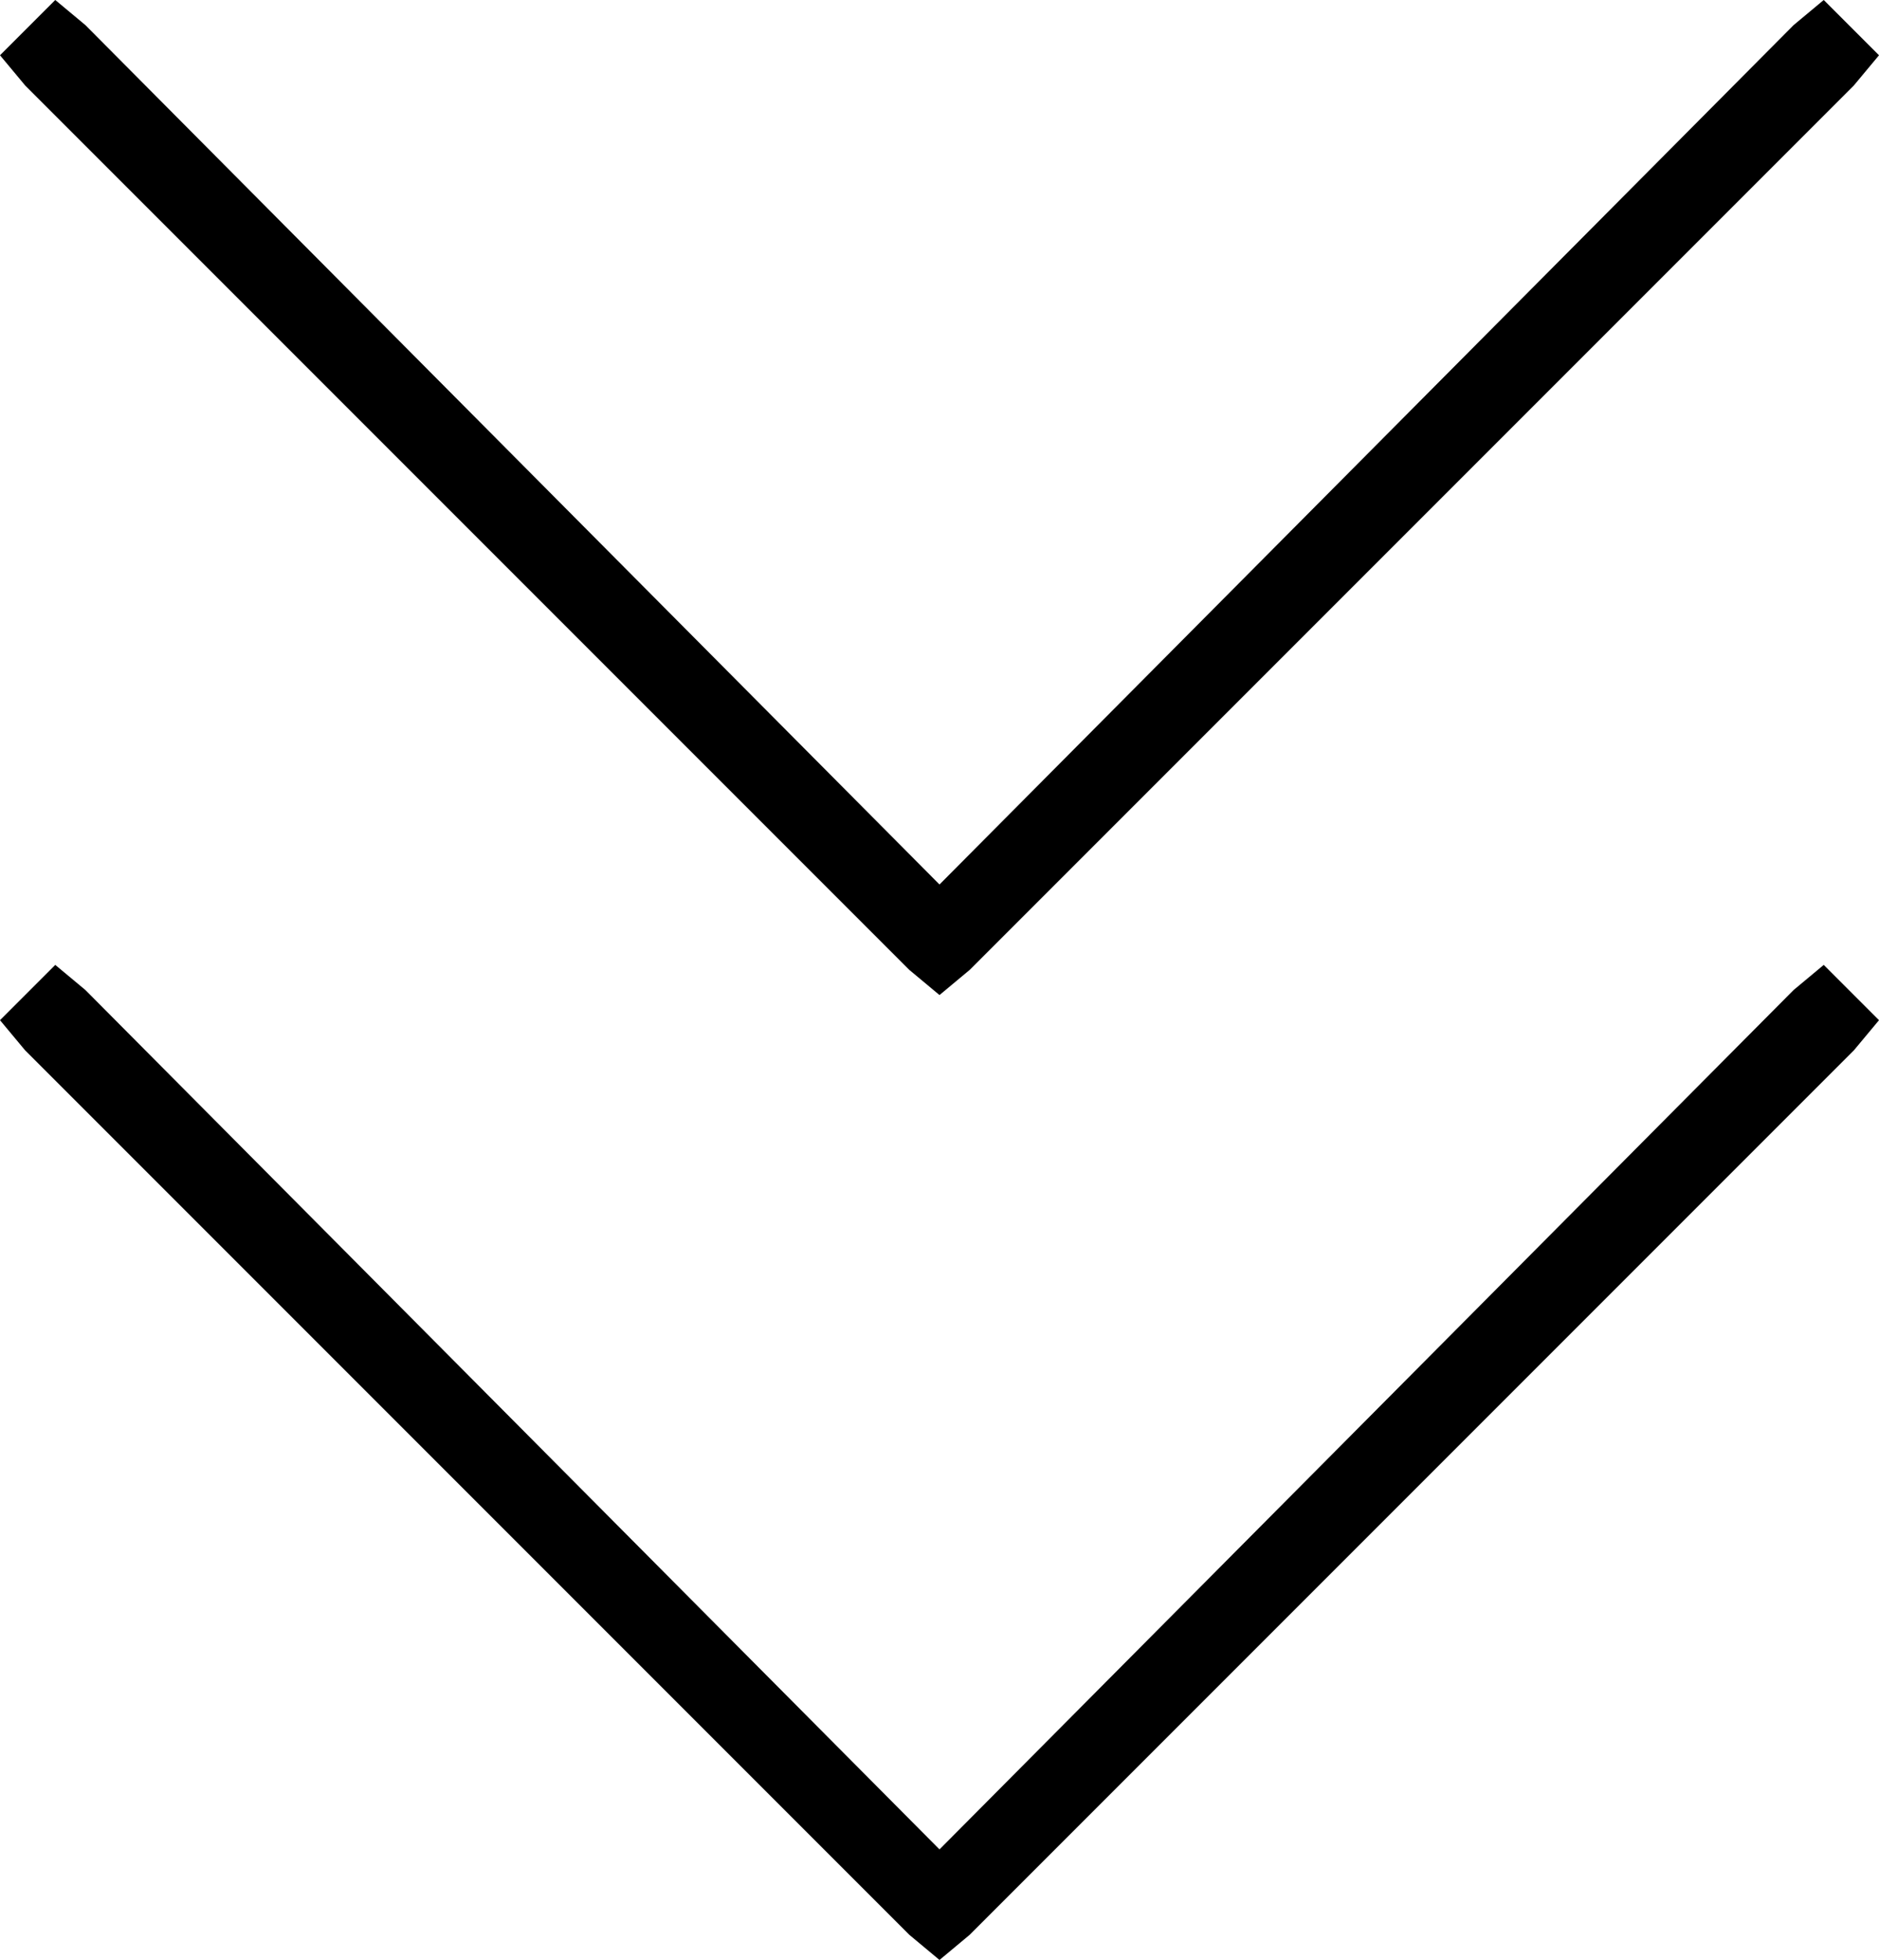 <svg xmlns="http://www.w3.org/2000/svg" viewBox="0 0 374 390">
  <path d="M 193 193 L 187 198 L 193 193 L 187 198 L 181 193 L 181 193 L 5 17 L 5 17 L 0 11 L 0 11 L 11 0 L 11 0 L 17 5 L 17 5 L 187 176 L 187 176 L 357 5 L 357 5 L 363 0 L 363 0 L 374 11 L 374 11 L 369 17 L 369 17 L 193 193 L 193 193 Z M 193 385 L 187 390 L 193 385 L 187 390 L 181 385 L 181 385 L 5 209 L 5 209 L 0 203 L 0 203 L 11 192 L 11 192 L 17 197 L 17 197 L 187 368 L 187 368 L 357 197 L 357 197 L 363 192 L 363 192 L 374 203 L 374 203 L 369 209 L 369 209 L 193 385 L 193 385 Z" />
</svg>